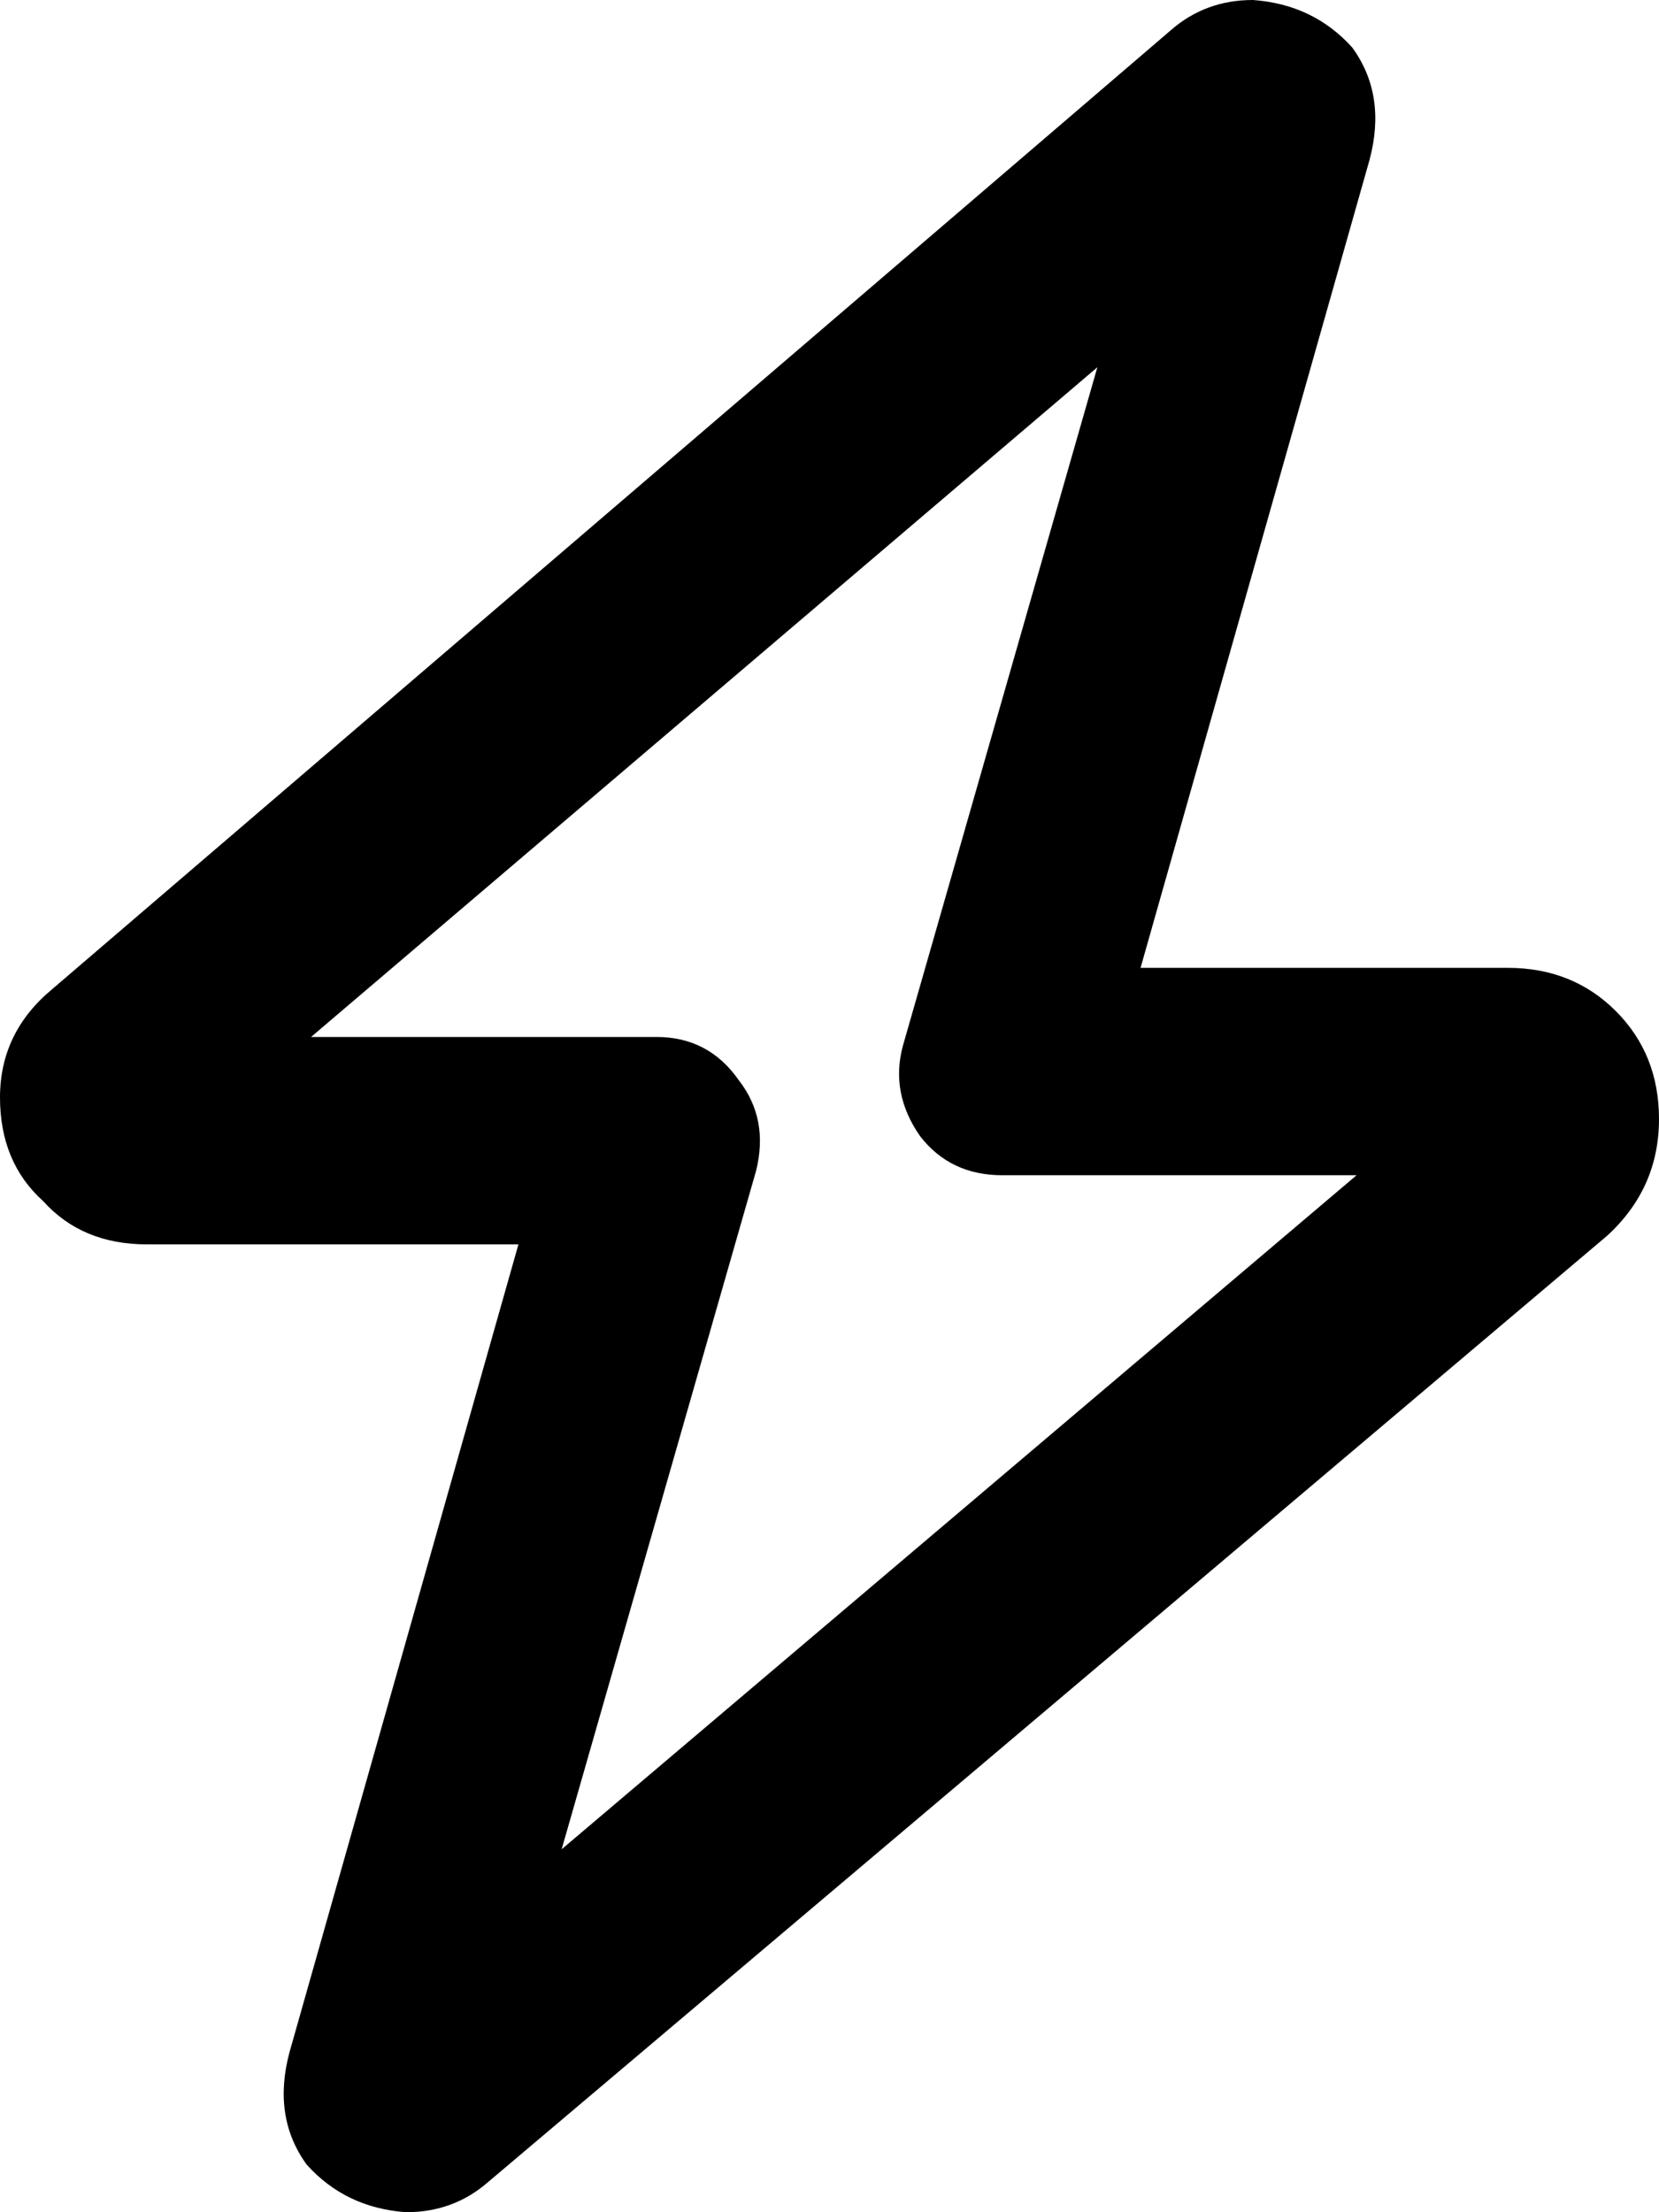 <svg xmlns="http://www.w3.org/2000/svg" viewBox="0 0 384 512">
    <path d="M 290 0 Q 304 1 313 11 L 313 11 Q 321 22 317 37 L 264 224 L 349 224 Q 364 224 374 234 Q 384 244 384 259 Q 384 275 372 286 L 113 505 Q 105 512 94 512 Q 80 511 71 501 Q 63 490 67 475 L 120 288 L 34 288 Q 19 288 10 278 Q 0 269 0 254 Q 0 239 12 229 L 271 7 Q 279 0 290 0 L 290 0 Z M 254 85 L 72 240 L 152 240 Q 164 240 171 250 Q 178 259 175 271 L 130 428 L 314 272 L 232 272 Q 220 272 213 263 Q 206 253 209 242 L 254 85 L 254 85 Z"/>
</svg>
